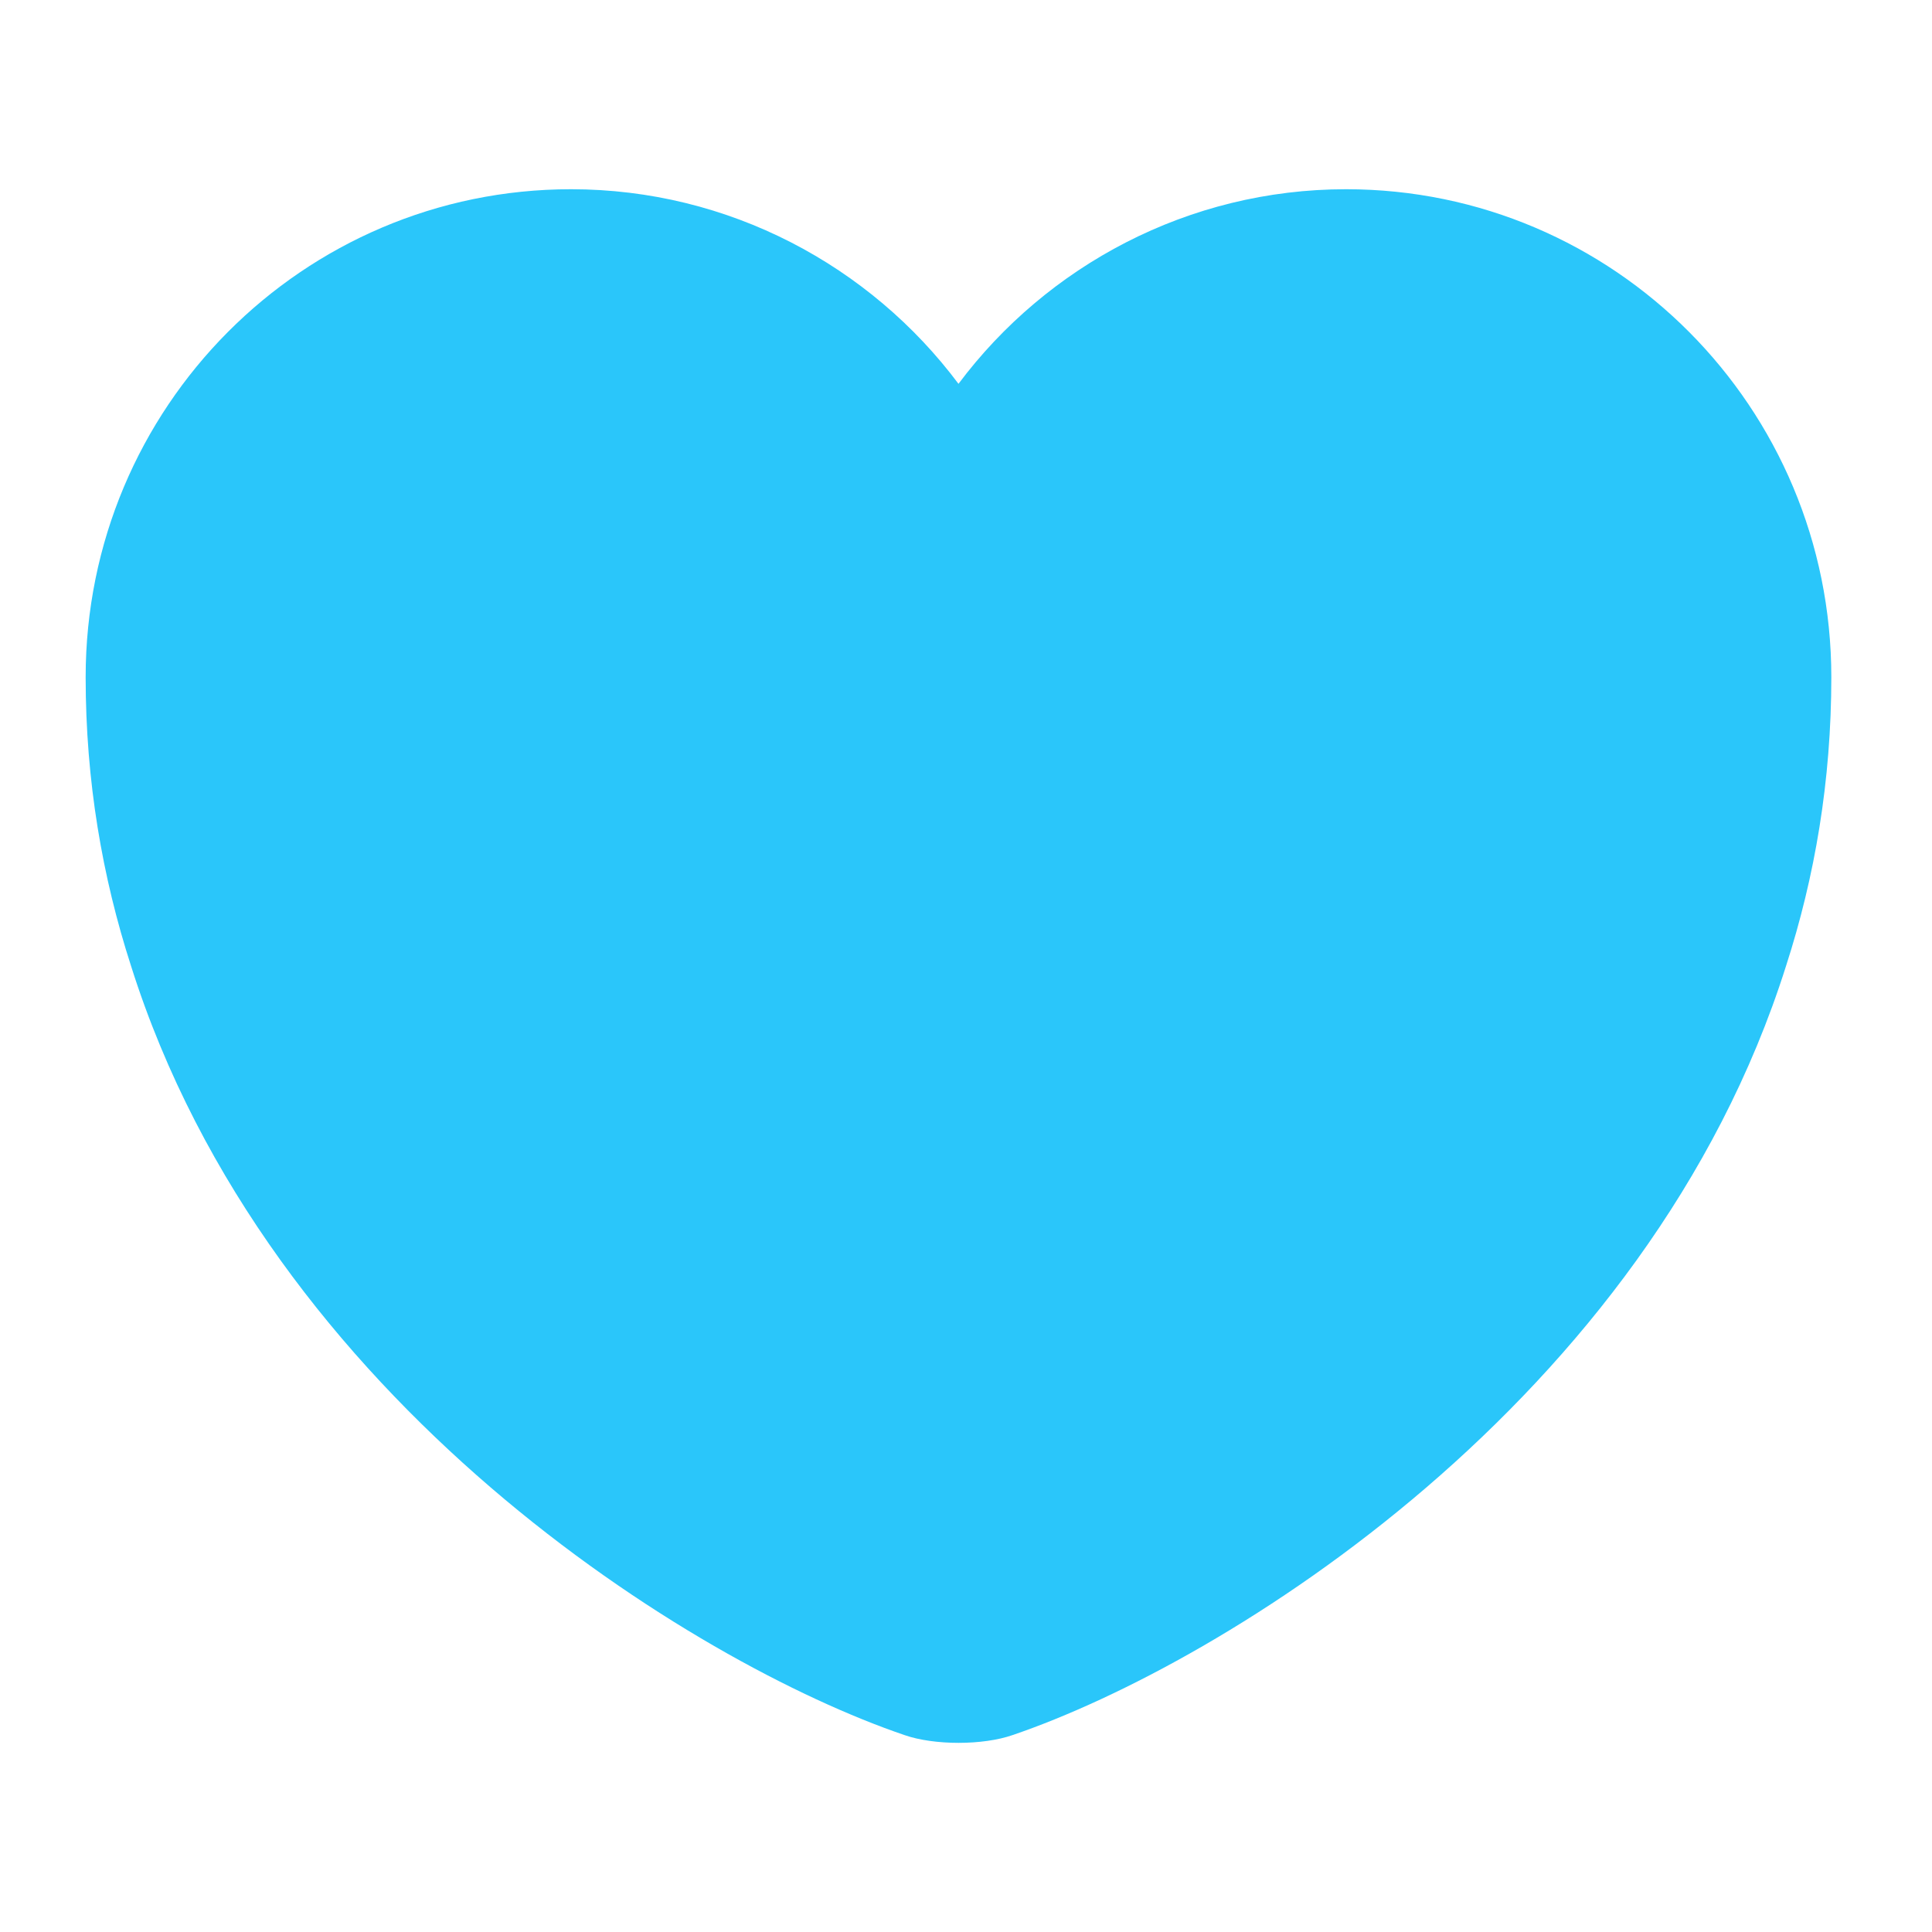 <svg width="18" height="18" viewBox="0 0 18 18" fill="none" xmlns="http://www.w3.org/2000/svg">
<path d="M12.541 1.763C11.069 1.763 9.752 2.478 8.93 3.576C8.109 2.478 6.792 1.763 5.32 1.763C2.823 1.763 0.798 3.796 0.798 6.309C0.798 7.276 0.953 8.171 1.221 9C2.506 13.066 6.466 15.498 8.426 16.165C8.703 16.262 9.158 16.262 9.435 16.165C11.394 15.498 15.355 13.066 16.64 9C16.908 8.171 17.062 7.276 17.062 6.309C17.062 3.796 15.038 1.763 12.541 1.763Z" fill="#2AC6FA"/>
</svg>
